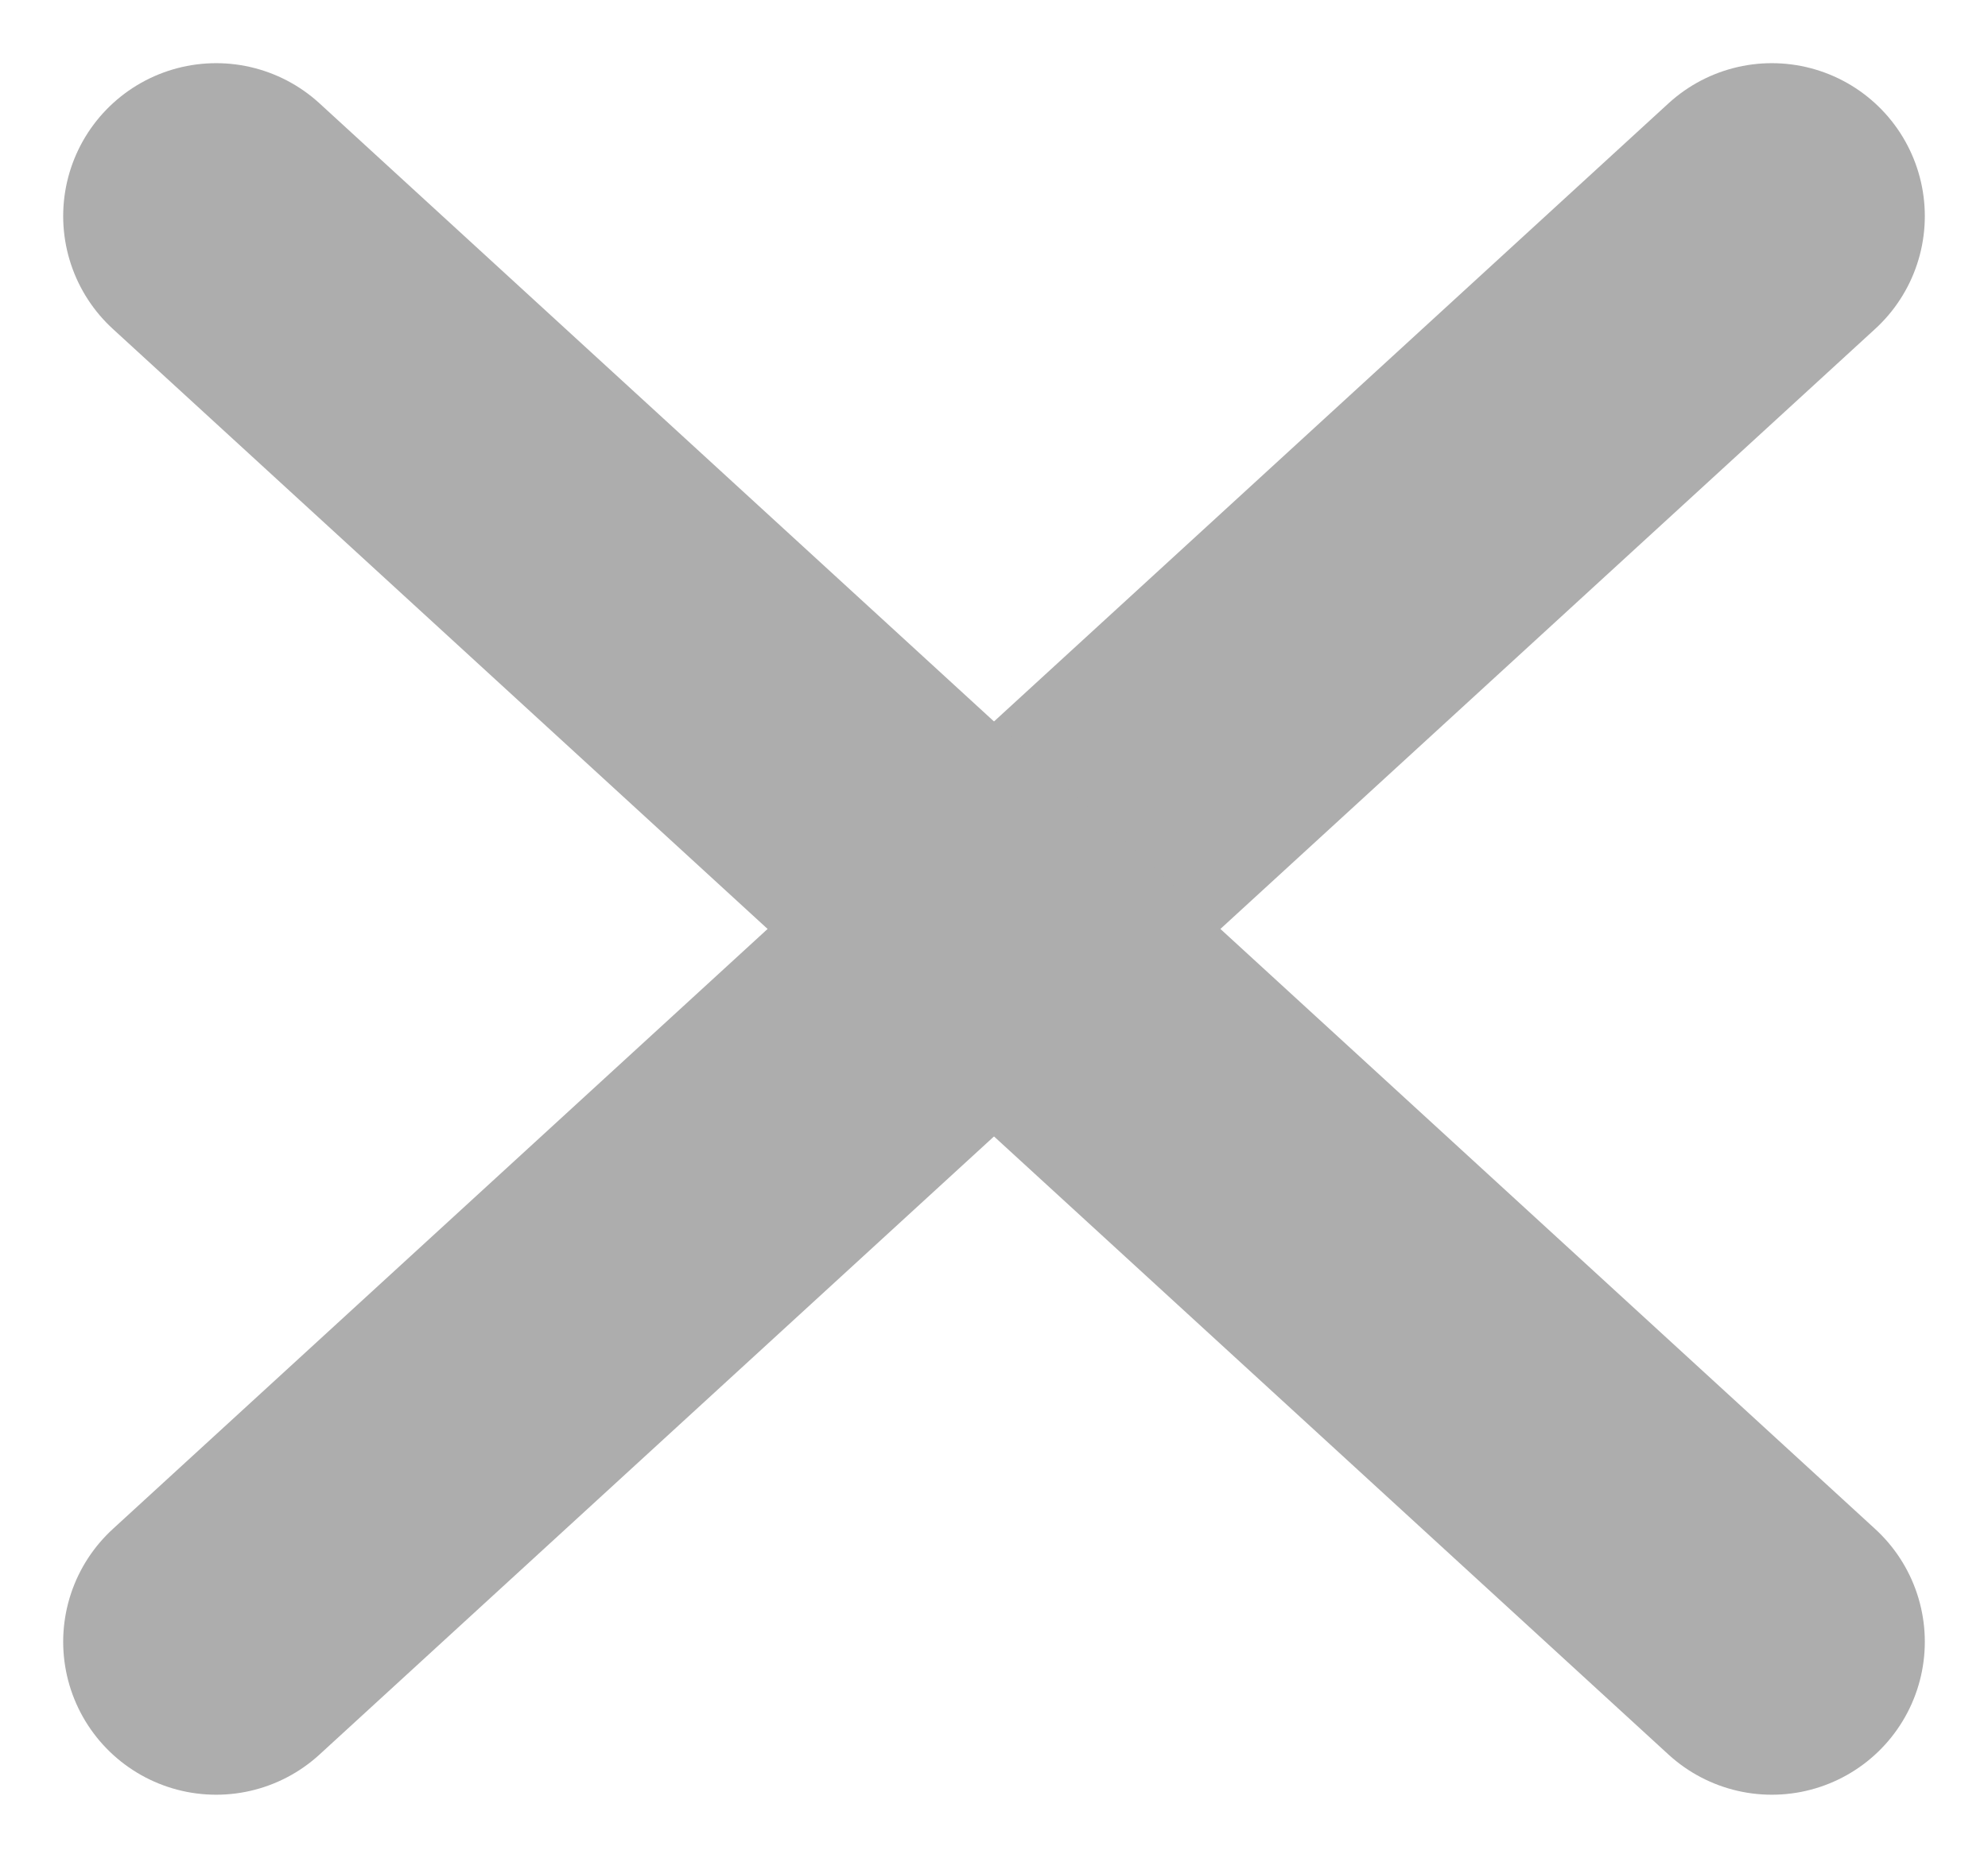 <svg xmlns="http://www.w3.org/2000/svg" width="12.995" height="12.147" viewBox="0 0 12.995 12.147"><defs><style>.a{fill:none;stroke:#adadad;stroke-linecap:round;stroke-width:2px;}</style></defs><g transform="translate(-1692.087 -157.766)"><line class="a" y1="9.321" x2="10.169" transform="translate(1693.5 159.179)"/><line class="a" x1="10.169" y1="9.321" transform="translate(1693.5 159.179)"/></g></svg>